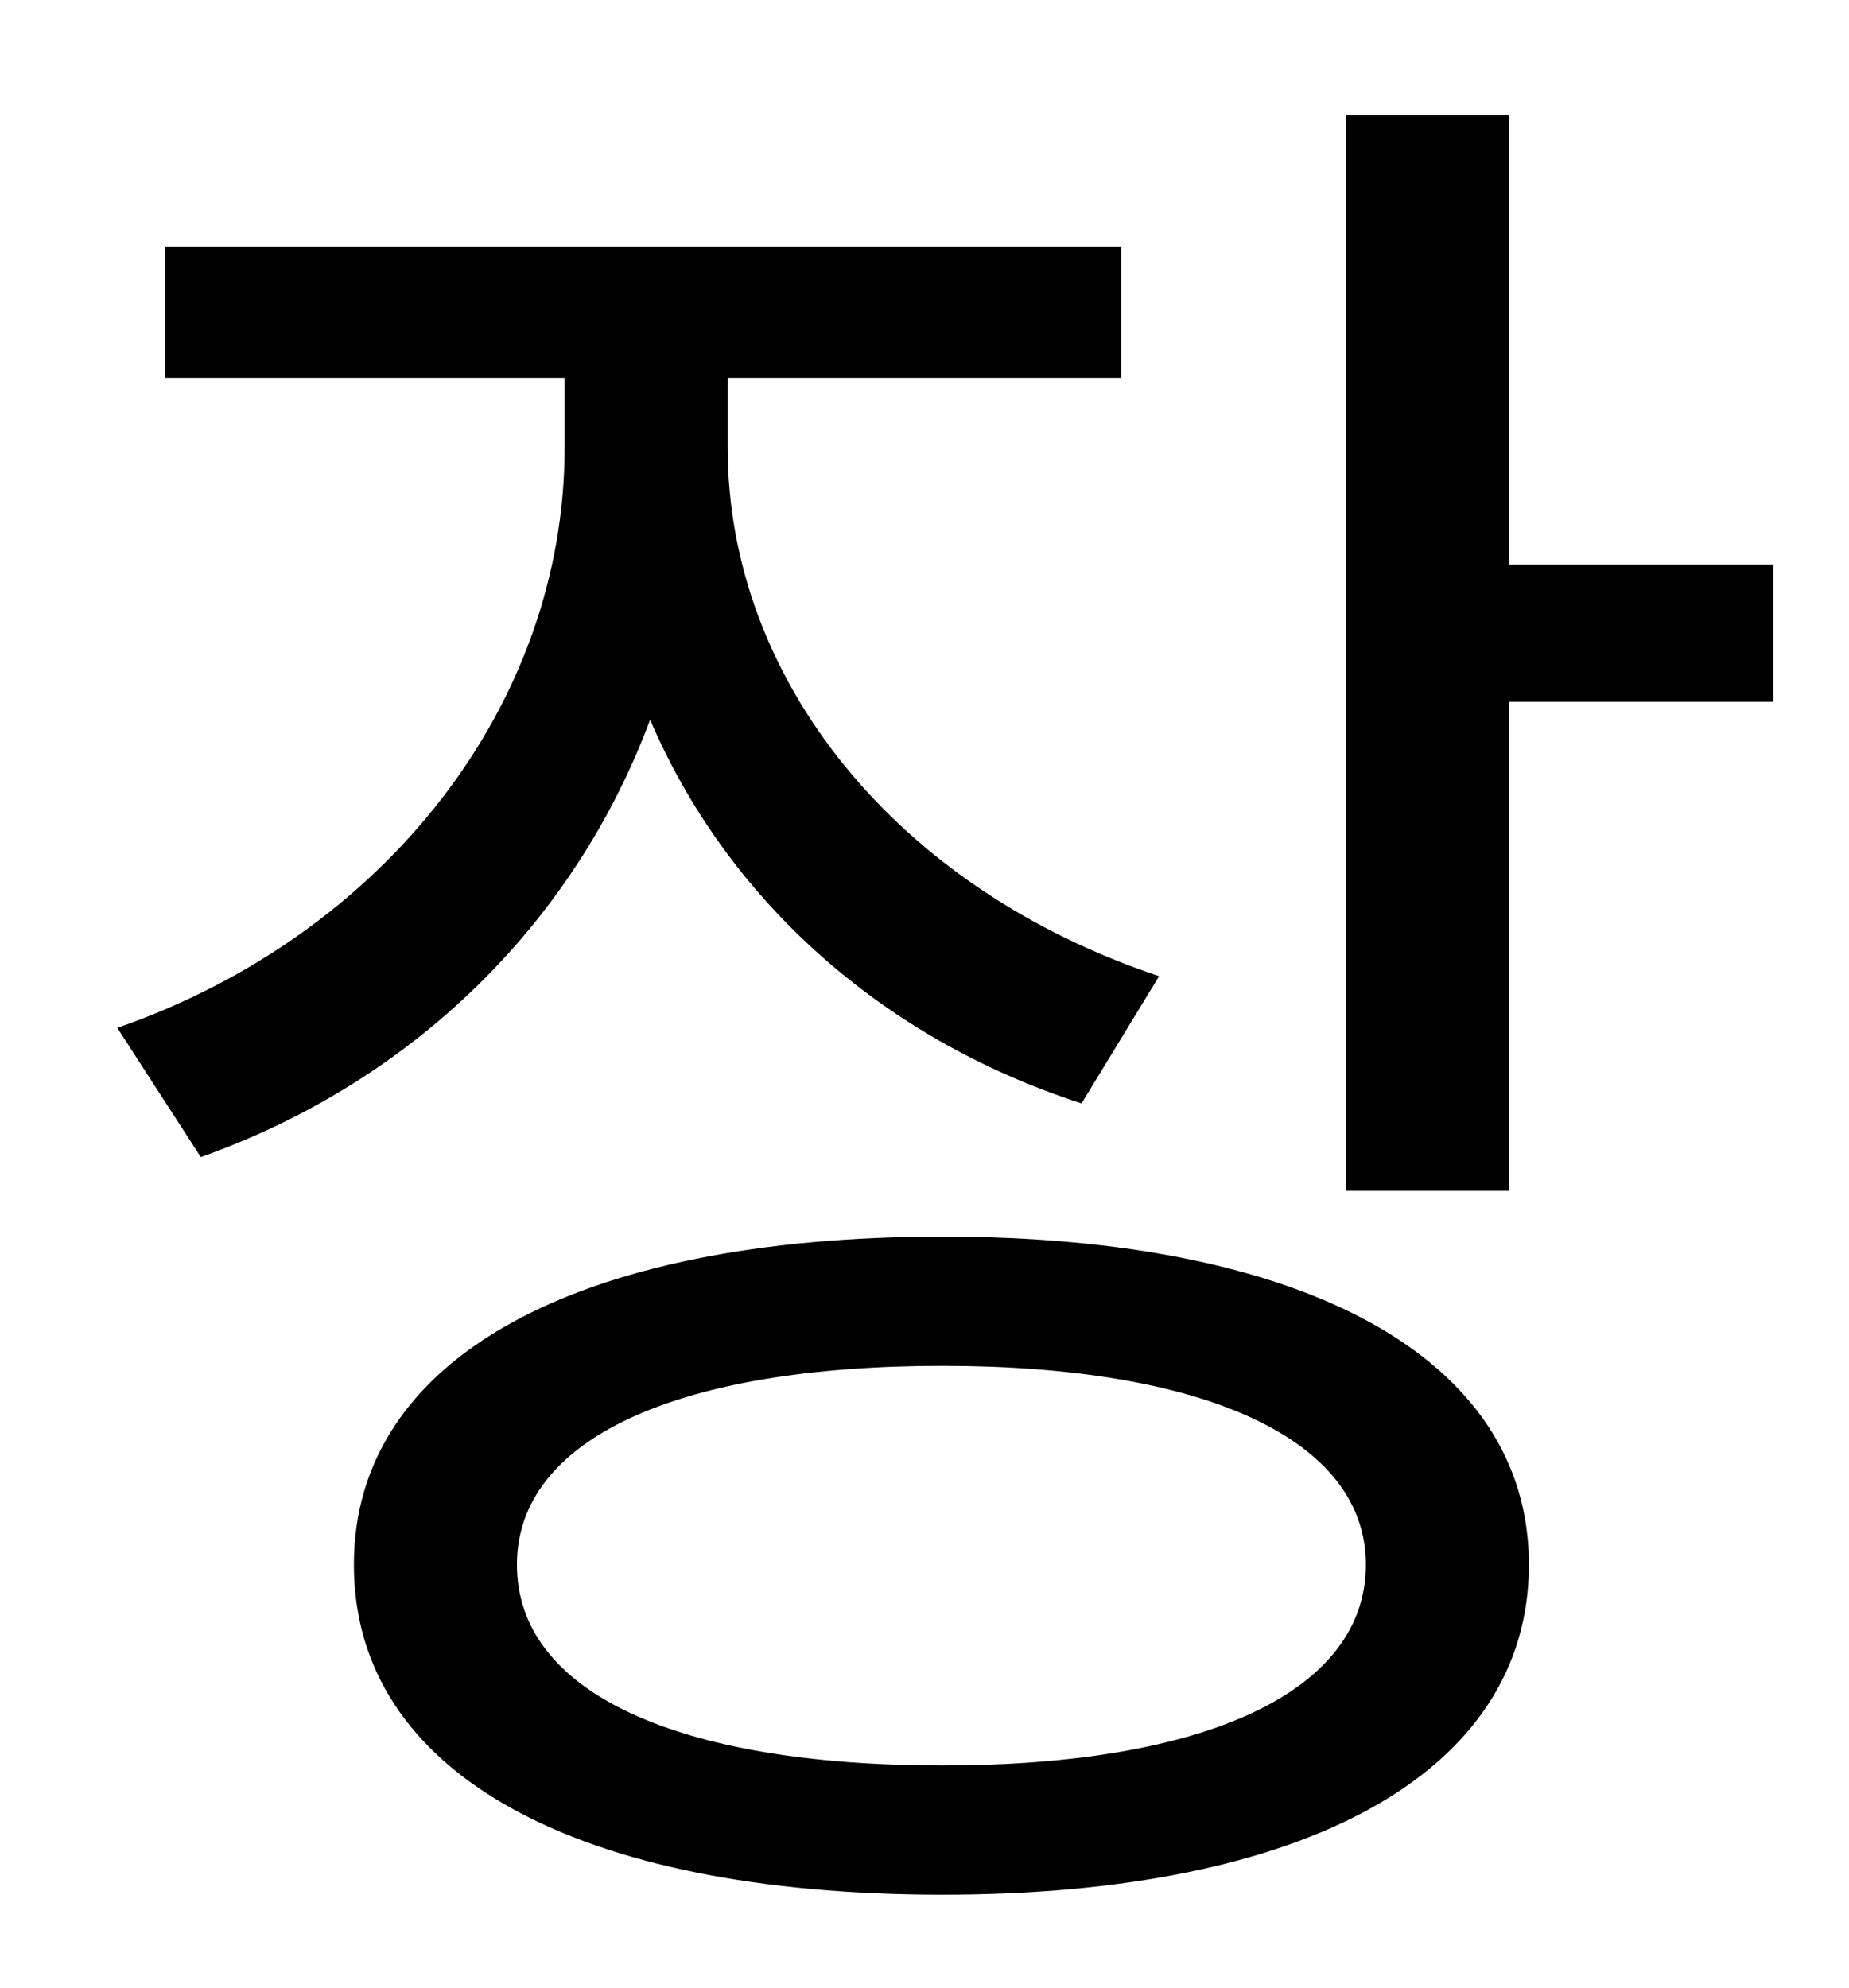 <?xml version="1.0" standalone="no"?>
<!DOCTYPE svg PUBLIC "-//W3C//DTD SVG 1.1//EN" "http://www.w3.org/Graphics/SVG/1.1/DTD/svg11.dtd" >
<svg xmlns="http://www.w3.org/2000/svg" xmlns:xlink="http://www.w3.org/1999/xlink" version="1.1" viewBox="-10 0 930 1000">
   <path fill="currentColor"
d="M573 491l-39 64c-102 -33 -179 -104 -217 -193c-38 102 -119 182 -226 220l-42 -65c135 -47 225 -163 225 -292v-35h-201v-66h481v66h-198v35c0 117 85 222 217 266zM464 888c132 0 213 -37 213 -101c0 -63 -81 -100 -213 -100c-134 0 -214 37 -214 100
c0 64 80 101 214 101zM464 622c182 0 295 61 295 165c0 105 -113 166 -295 166c-184 0 -296 -61 -296 -166c0 -104 112 -165 296 -165zM749 284h133v69h-133v246h-82v-541h82v226z" />
</svg>
